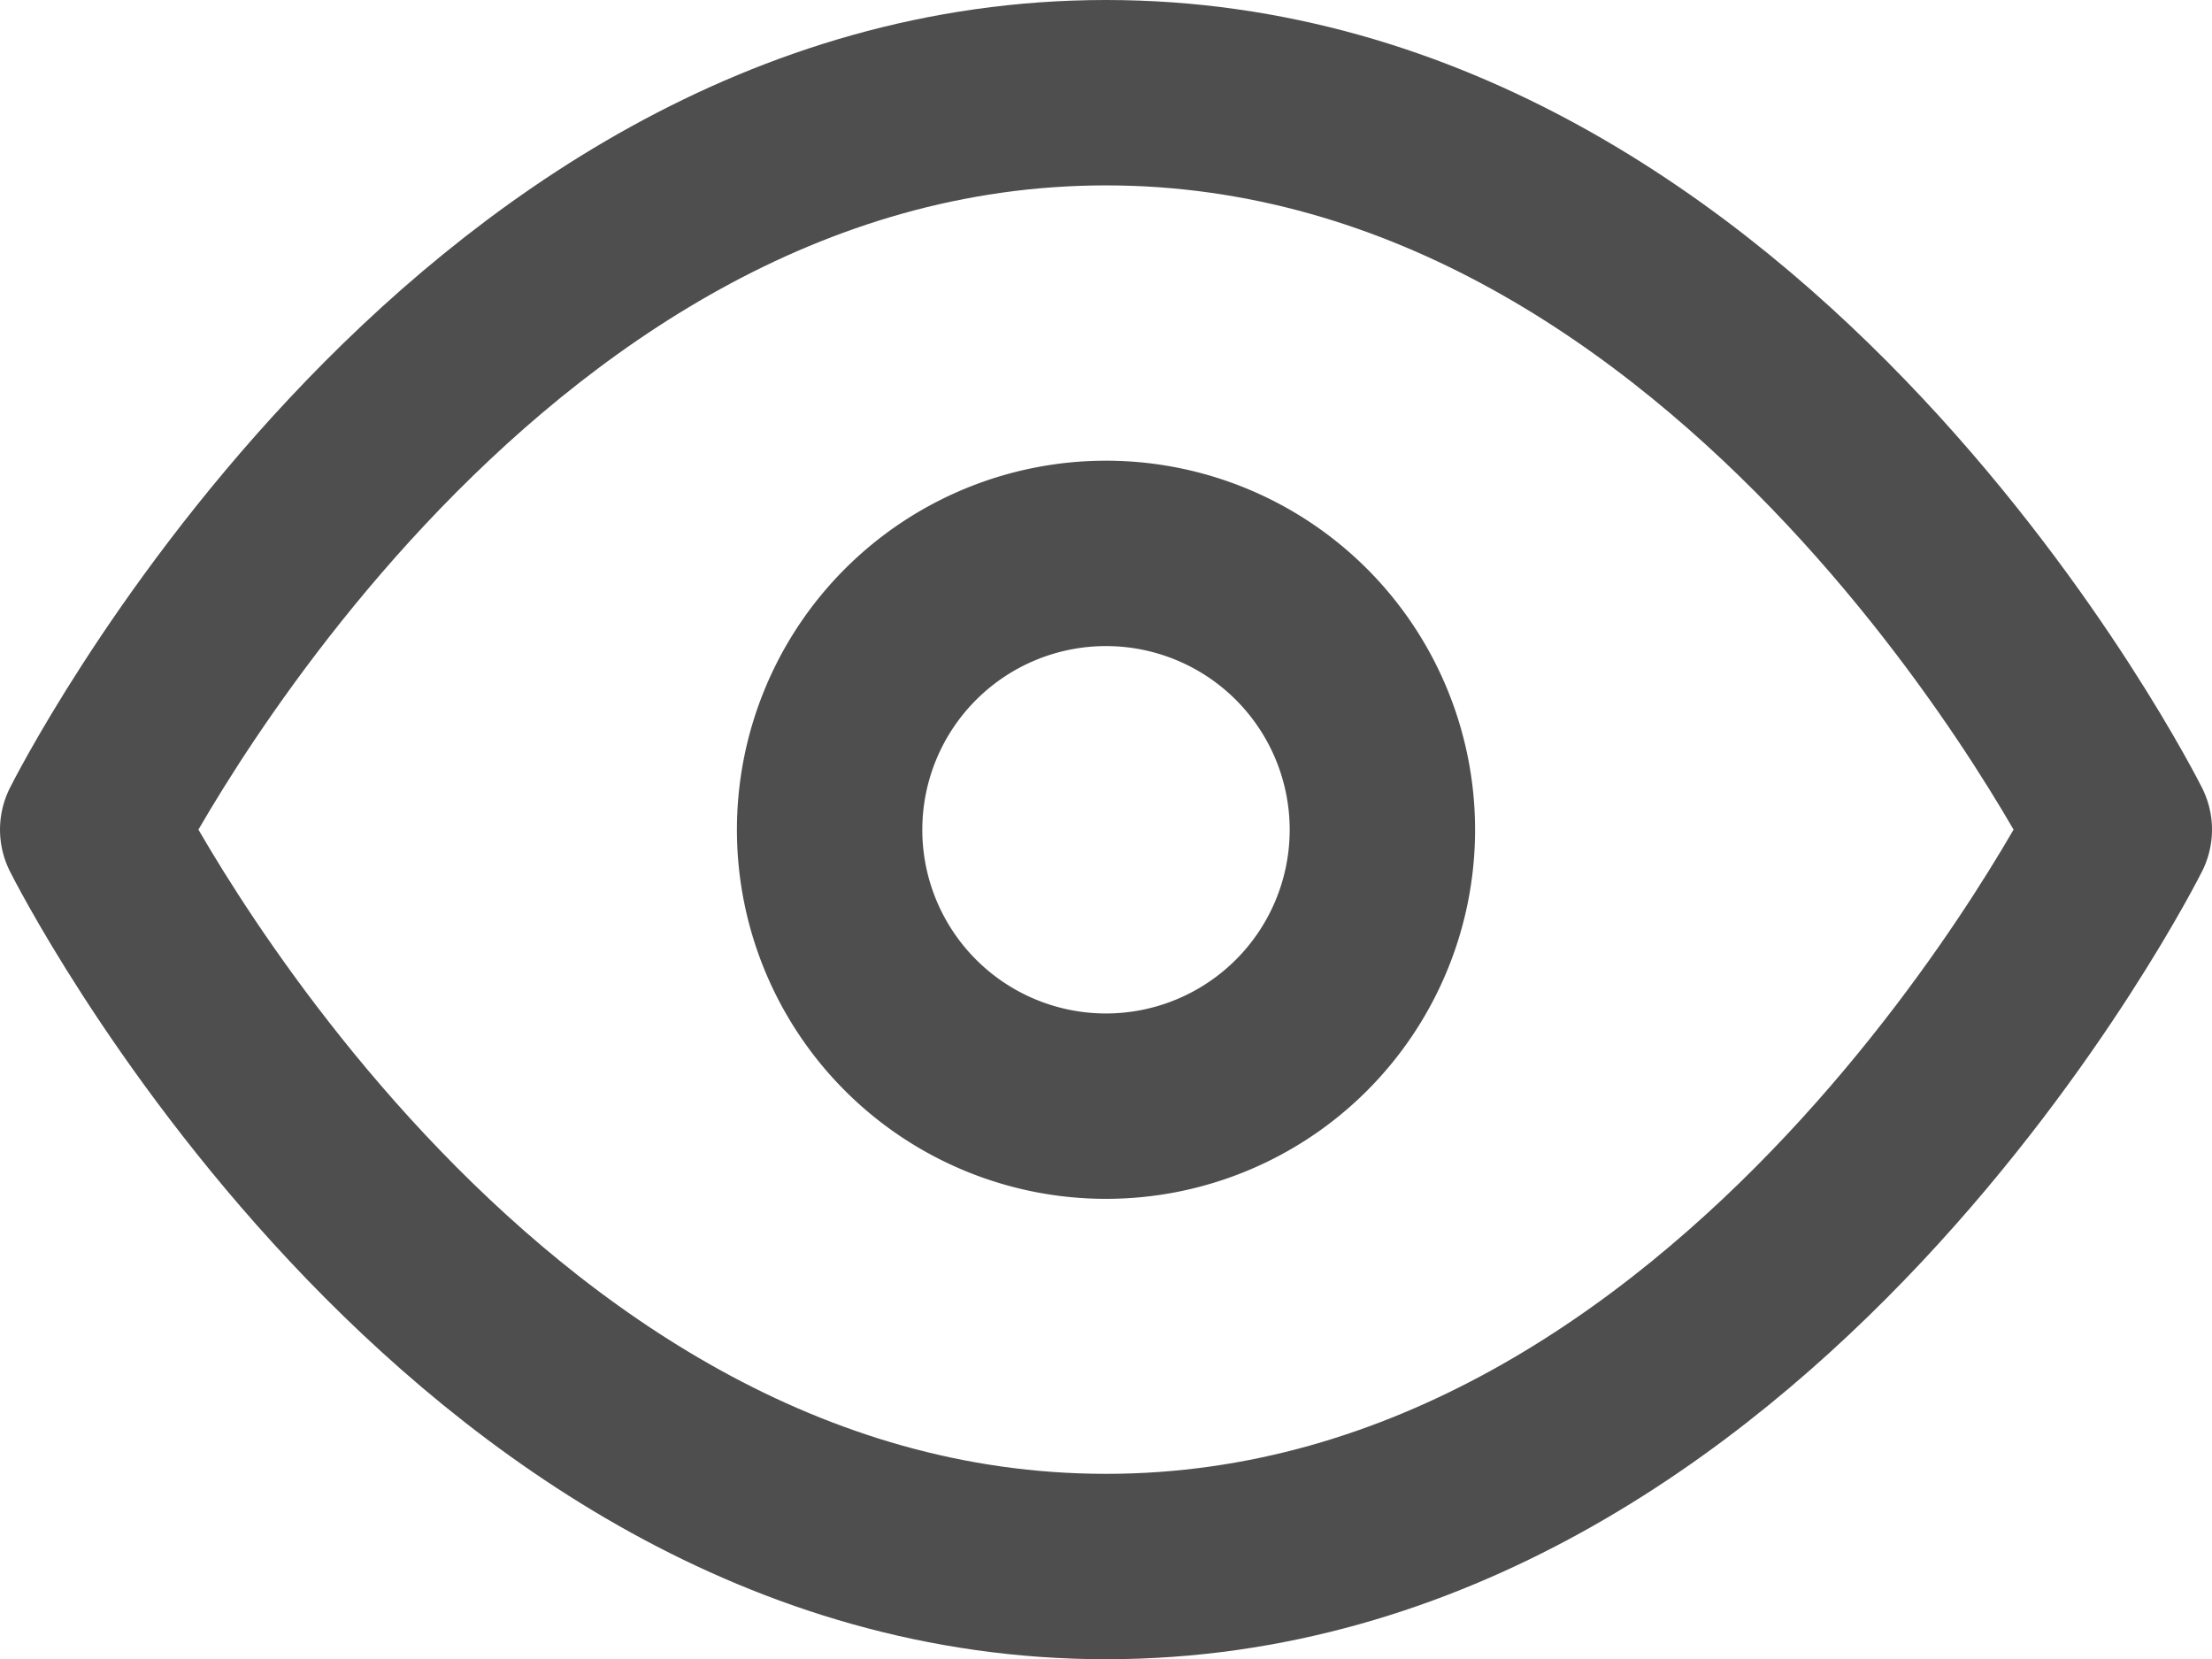 <svg xmlns="http://www.w3.org/2000/svg" width="14.318" height="10.74" viewBox="0 0 14.318 10.74">
  <g id="occhio_password" data-name="occhio password" transform="translate(0.6 0.6)">
    <path id="Tracciato_7641" data-name="Tracciato 7641" d="M1.5,10.77S3.885,6,8.059,6s6.559,4.77,6.559,4.77-2.385,4.77-6.559,4.77S1.5,10.77,1.5,10.77Z" transform="translate(-1.5 -6)" fill="none" stroke="#4e4e4e" stroke-linecap="round" stroke-linejoin="round" stroke-width="1.2"/>
    <path id="Tracciato_7642" data-name="Tracciato 7642" d="M17.078,15.289A1.789,1.789,0,1,1,15.289,13.5,1.789,1.789,0,0,1,17.078,15.289Z" transform="translate(-8.73 -10.518)" fill="none" stroke="#4e4e4e" stroke-linecap="round" stroke-linejoin="round" stroke-width="1.2"/>
  </g>
</svg>
